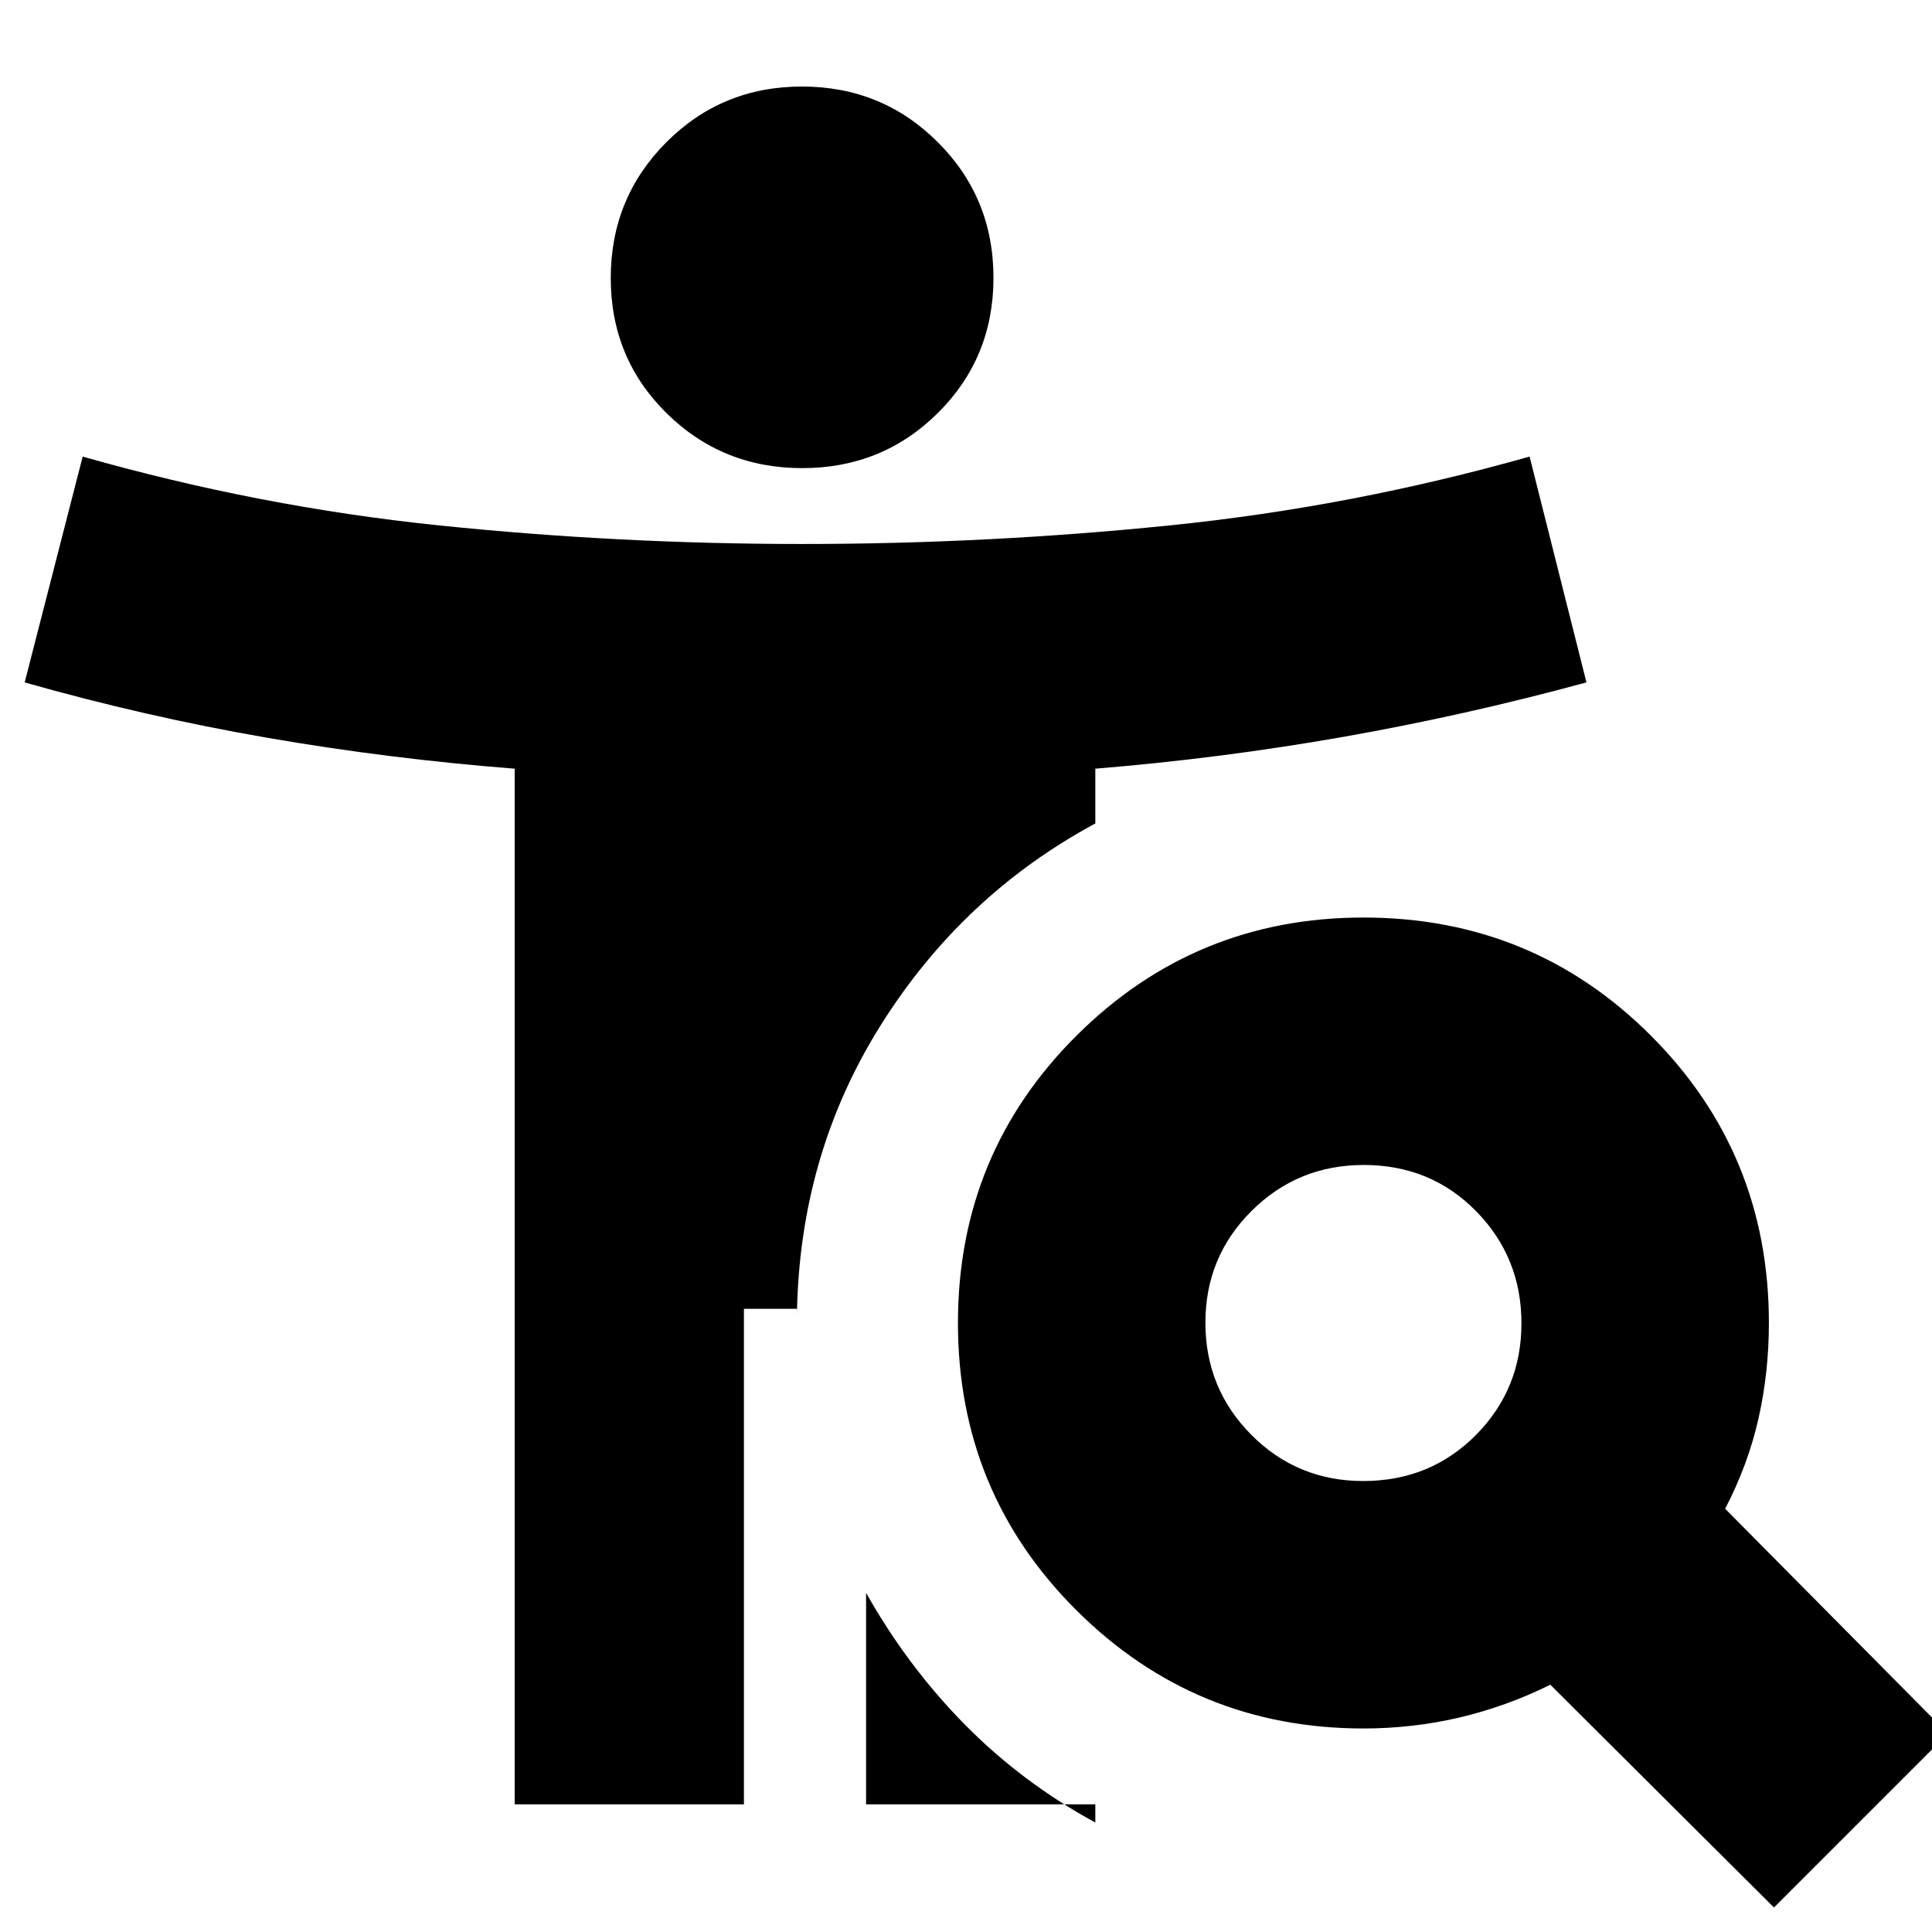 <svg xmlns="http://www.w3.org/2000/svg" height="24" viewBox="0 96 960 960" width="24"><path d="M398.64 328.609q-39.77 0-67.466-27.339-27.696-27.338-27.696-67.108 0-39.771 27.621-67.467 27.62-27.696 67.391-27.696t67.467 27.621q27.695 27.621 27.695 67.392 0 39.77-27.62 67.183-27.621 27.414-67.392 27.414Zm278.703 503.304q33.309 0 55.983-22.821T756 753.527q0-32.744-22.538-55.7-22.539-22.957-55.848-22.957-32.744 0-55.7 22.821-22.957 22.821-22.957 55.565t22.821 55.7q22.821 22.957 55.565 22.957Zm204.136 211.917L770.348 933.131q-22 10.87-45.217 16.304-23.218 5.435-47.652 5.435-83.591 0-142.535-58.661Q476 837.547 476 753.391q0-84.155 58.944-142.817 58.944-58.661 142.535-58.661 84.156 0 142.817 58.661 58.661 58.662 58.661 142.817 0 24.435-5.152 47.37t-16.587 44.935l110.696 111.695-86.435 86.439Zm-451.131-51.265V887.478q20.565 36.522 49.043 65.413 28.479 28.892 64.87 48.719v-9.045H430.348Zm-174.609 0V477.957q-62.428-4.883-123.019-15.376-60.59-10.494-120.459-27.494L41.087 322.87q87.87 25 177.239 34.217 89.37 9.217 180.239 9.217 91.87 0 182.522-9.217 90.652-9.217 178.956-34.217l28.261 112.217Q727.87 451.522 667.28 462.18q-60.59 10.659-123.019 15.777v27.217q-66 35.565-106.565 100.13Q397.13 669.87 396 749.435V746.348h-26.348v246.217H255.739Z"/></svg>